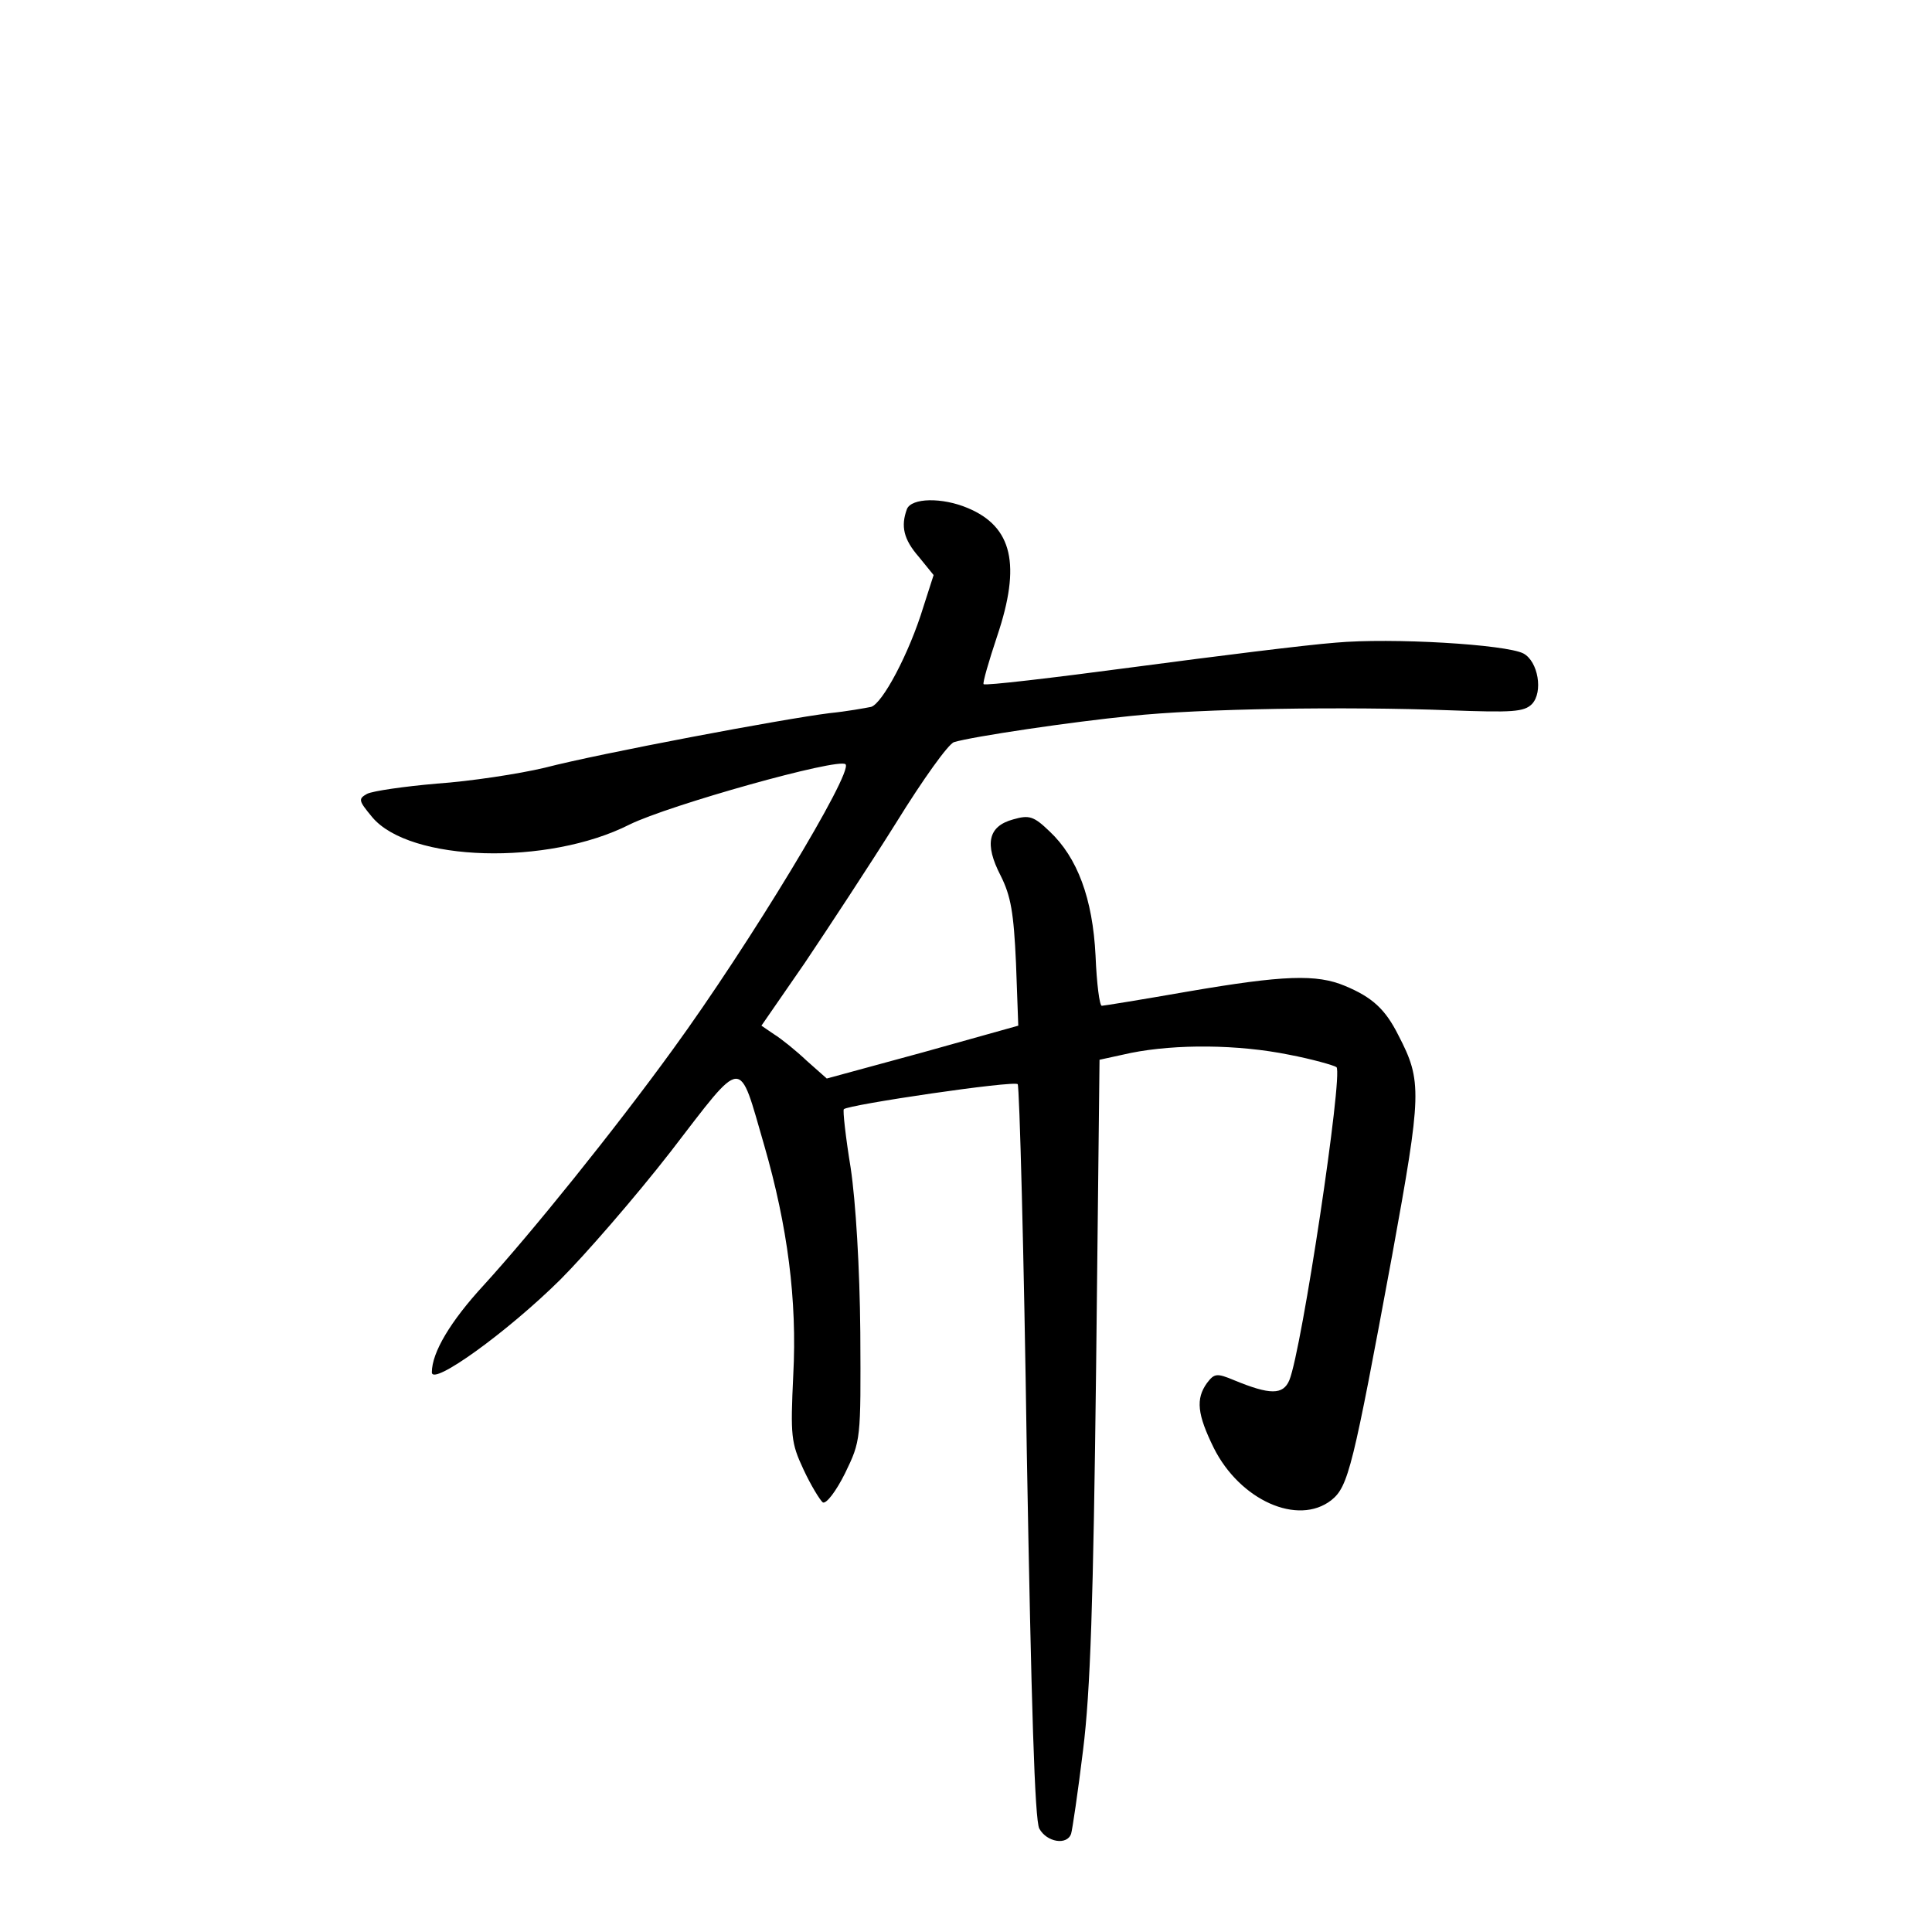 <?xml version="1.0" standalone="no"?>
<!DOCTYPE svg PUBLIC "-//W3C//DTD SVG 20010904//EN"
 "http://www.w3.org/TR/2001/REC-SVG-20010904/DTD/svg10.dtd">
<svg version="1.0" xmlns="http://www.w3.org/2000/svg"
 width="340pt" height="340pt" viewBox="0 0 340 340"
 preserveAspectRatio="xMidYMid meet">
<g transform="translate(0,340) scale(0.1,-0.1)"
fill="#000000" stroke="none">
<path d="M1596 2504 c-11 -30 -6 -53 21 -84 l26 -32 -18 -56 c-25 -82 -72
-170 -92 -176 -10 -2 -43 -8 -73 -11 -81 -10 -405 -71 -501 -96 -46 -11 -132
-24 -190 -28 -58 -5 -113 -13 -123 -18 -16 -9 -15 -12 9 -41 66 -79 309 -86
453 -13 69 34 368 118 380 106 14 -14 -170 -318 -304 -502 -103 -142 -249
-323 -333 -415 -58 -63 -91 -118 -91 -153 0 -25 133 71 226 163 43 43 131 144
194 225 131 170 119 169 165 11 41 -142 58 -272 51 -404 -5 -107 -4 -119 18
-166 13 -28 29 -54 34 -58 6 -3 23 19 39 51 28 58 28 58 27 248 -1 114 -8 230
-17 290 -9 55 -14 101 -12 103 8 8 300 51 306 44 3 -4 11 -295 16 -648 8 -448
14 -647 22 -662 13 -24 49 -30 56 -9 2 6 12 73 21 147 13 104 18 260 23 675
l6 540 55 12 c80 16 189 15 278 -3 42 -8 80 -19 84 -22 12 -12 -61 -498 -83
-551 -11 -26 -34 -26 -97 0 -31 13 -35 12 -48 -5 -20 -28 -17 -55 12 -114 46
-92 148 -138 207 -92 30 24 38 58 107 431 52 286 53 306 11 387 -23 46 -46 67
-94 87 -50 21 -108 19 -277 -10 -80 -14 -148 -25 -151 -25 -4 0 -9 39 -11 88
-5 101 -32 173 -81 219 -28 27 -36 29 -64 21 -44 -12 -51 -43 -22 -99 18 -36
23 -65 27 -154 l4 -110 -168 -47 -169 -46 -35 31 c-19 18 -45 39 -58 47 l-22
15 76 110 c41 61 114 172 161 247 47 76 92 139 102 142 33 10 209 36 311 46
121 13 378 17 562 10 109 -4 130 -3 144 11 20 21 11 75 -15 89 -31 16 -232 28
-331 19 -52 -4 -212 -24 -355 -43 -143 -19 -262 -33 -264 -30 -2 2 9 40 24 85
42 125 27 192 -52 225 -45 19 -99 18 -107 -2z"/>
</g>
</svg>
